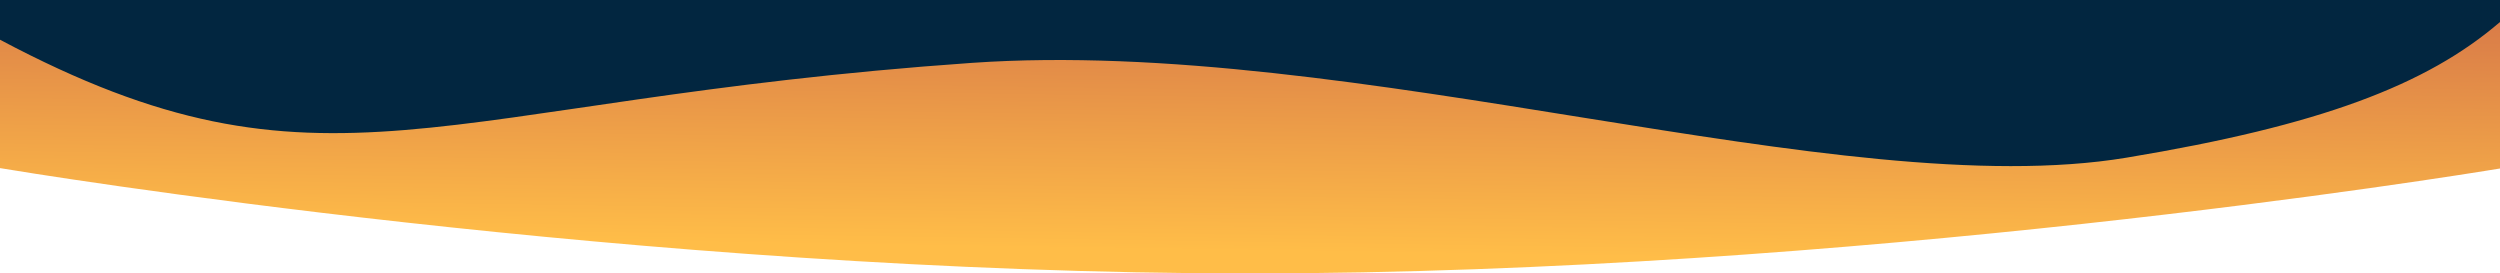<?xml version="1.0" encoding="utf-8"?>
<!-- Generator: Adobe Illustrator 23.1.0, SVG Export Plug-In . SVG Version: 6.00 Build 0)  -->
<svg version="1.1" id="Layer_1" xmlns="http://www.w3.org/2000/svg" xmlns:xlink="http://www.w3.org/1999/xlink" x="0px" y="0px"
	 viewBox="0 0 1920 210" style="enable-background:new 0 0 1920 210;" xml:space="preserve">
<style type="text/css">
	.st0{fill:none;}
	.st1{fill:url(#SVGID_1_);}
	.st2{fill:#022640;}
</style>
<polyline class="st0" points="1920,126.9 1920,16.9 1920,0 0,0 0,30.5 0,126.6 "/>
<g id="b">
	<linearGradient id="SVGID_1_" gradientUnits="userSpaceOnUse" x1="958.108" y1="193.072" x2="961.148" y2="-8.159">
		<stop  offset="0" style="stop-color:#FFBD48"/>
		<stop  offset="1" style="stop-color:#D77848"/>
	</linearGradient>
	<path class="st1" d="M1920,6.3v123.1c-35.7,5.9-498.1,80.6-959.9,80.6C490.2,210,20.8,132.6,0,129.1V6.3H1920z"/>
	<path class="st2" d="M1920,0v16.9c-56.3,48.4-137.9,79.5-286.9,104.2c-219.2,36.4-592.4-93.3-886.9-72.8
		C331.6,77.3,249,162.7,0,30.5V0H1920z"/>
</g>
</svg>
